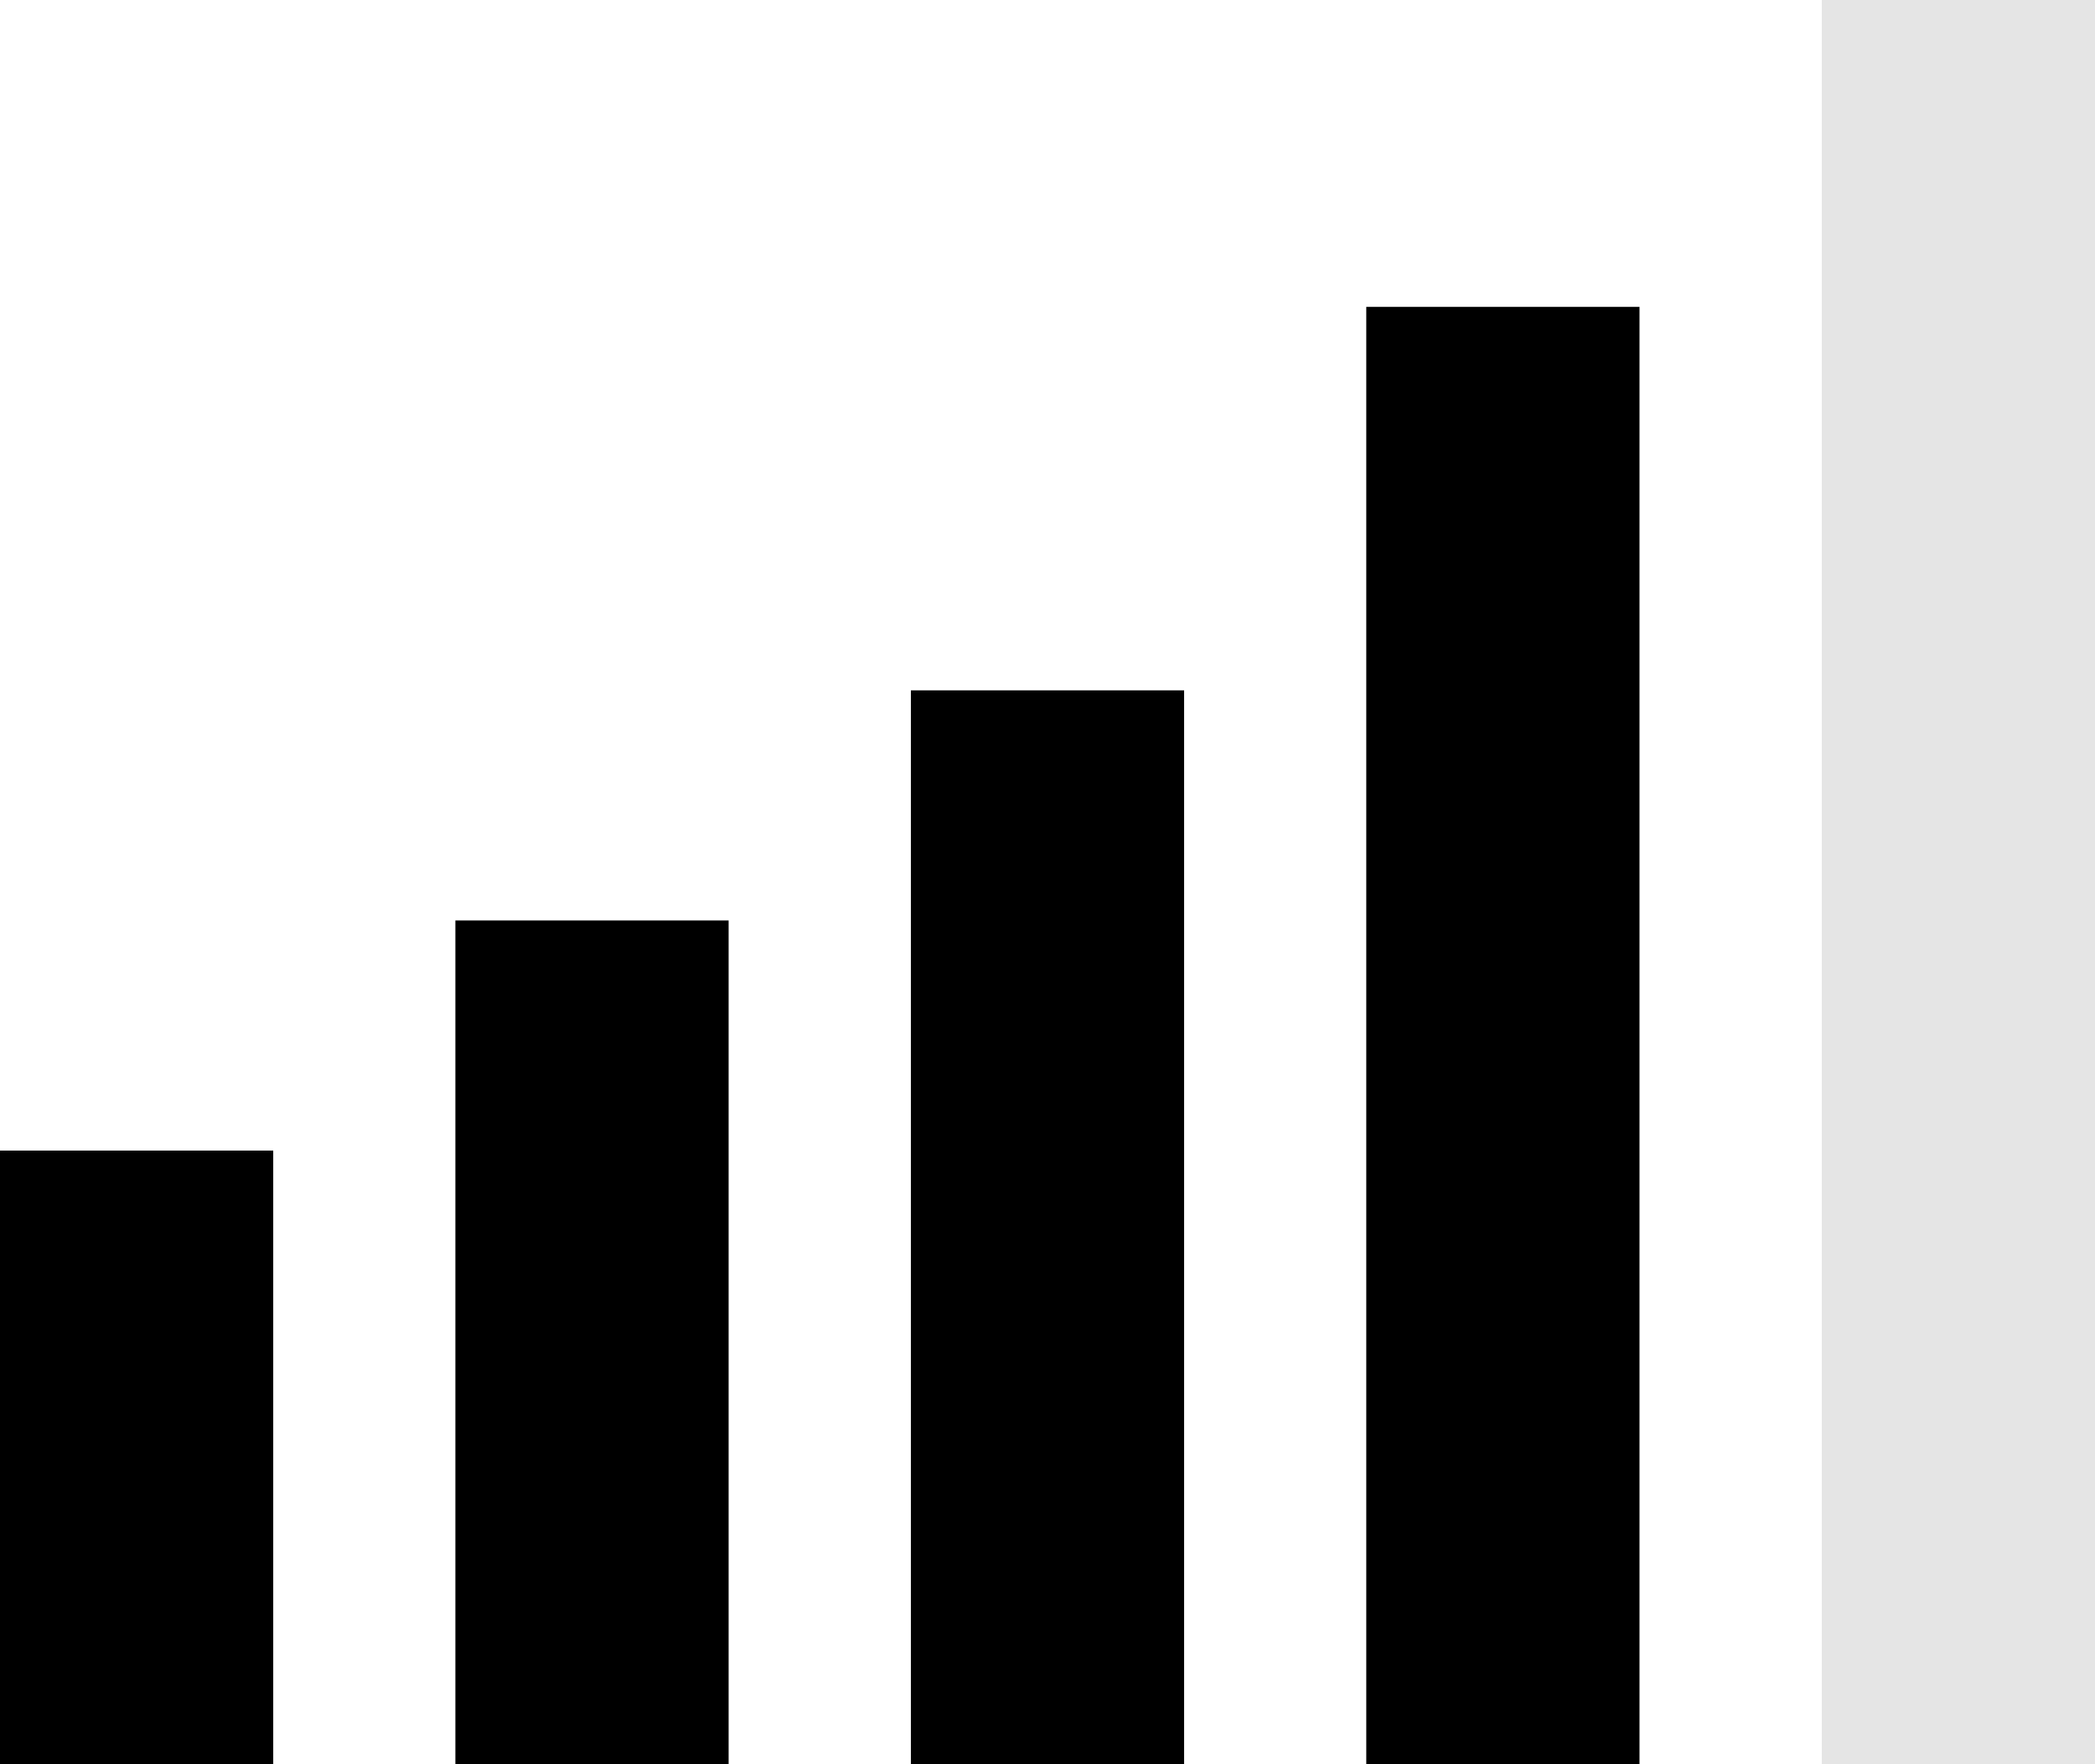 <svg width="19" height="16" fill="none" xmlns="http://www.w3.org/2000/svg"><path fill="#000" d="M0 10.435h2.478V16H0zm4.13-2.087h2.478V16H4.13zm4.131-2.087h2.478V16H8.261zm4.13-3.478h2.478V16h-2.478z"/><path fill="#BFBFBF" fill-opacity=".4" d="M16.522 0H19v16h-2.478z"/></svg>
